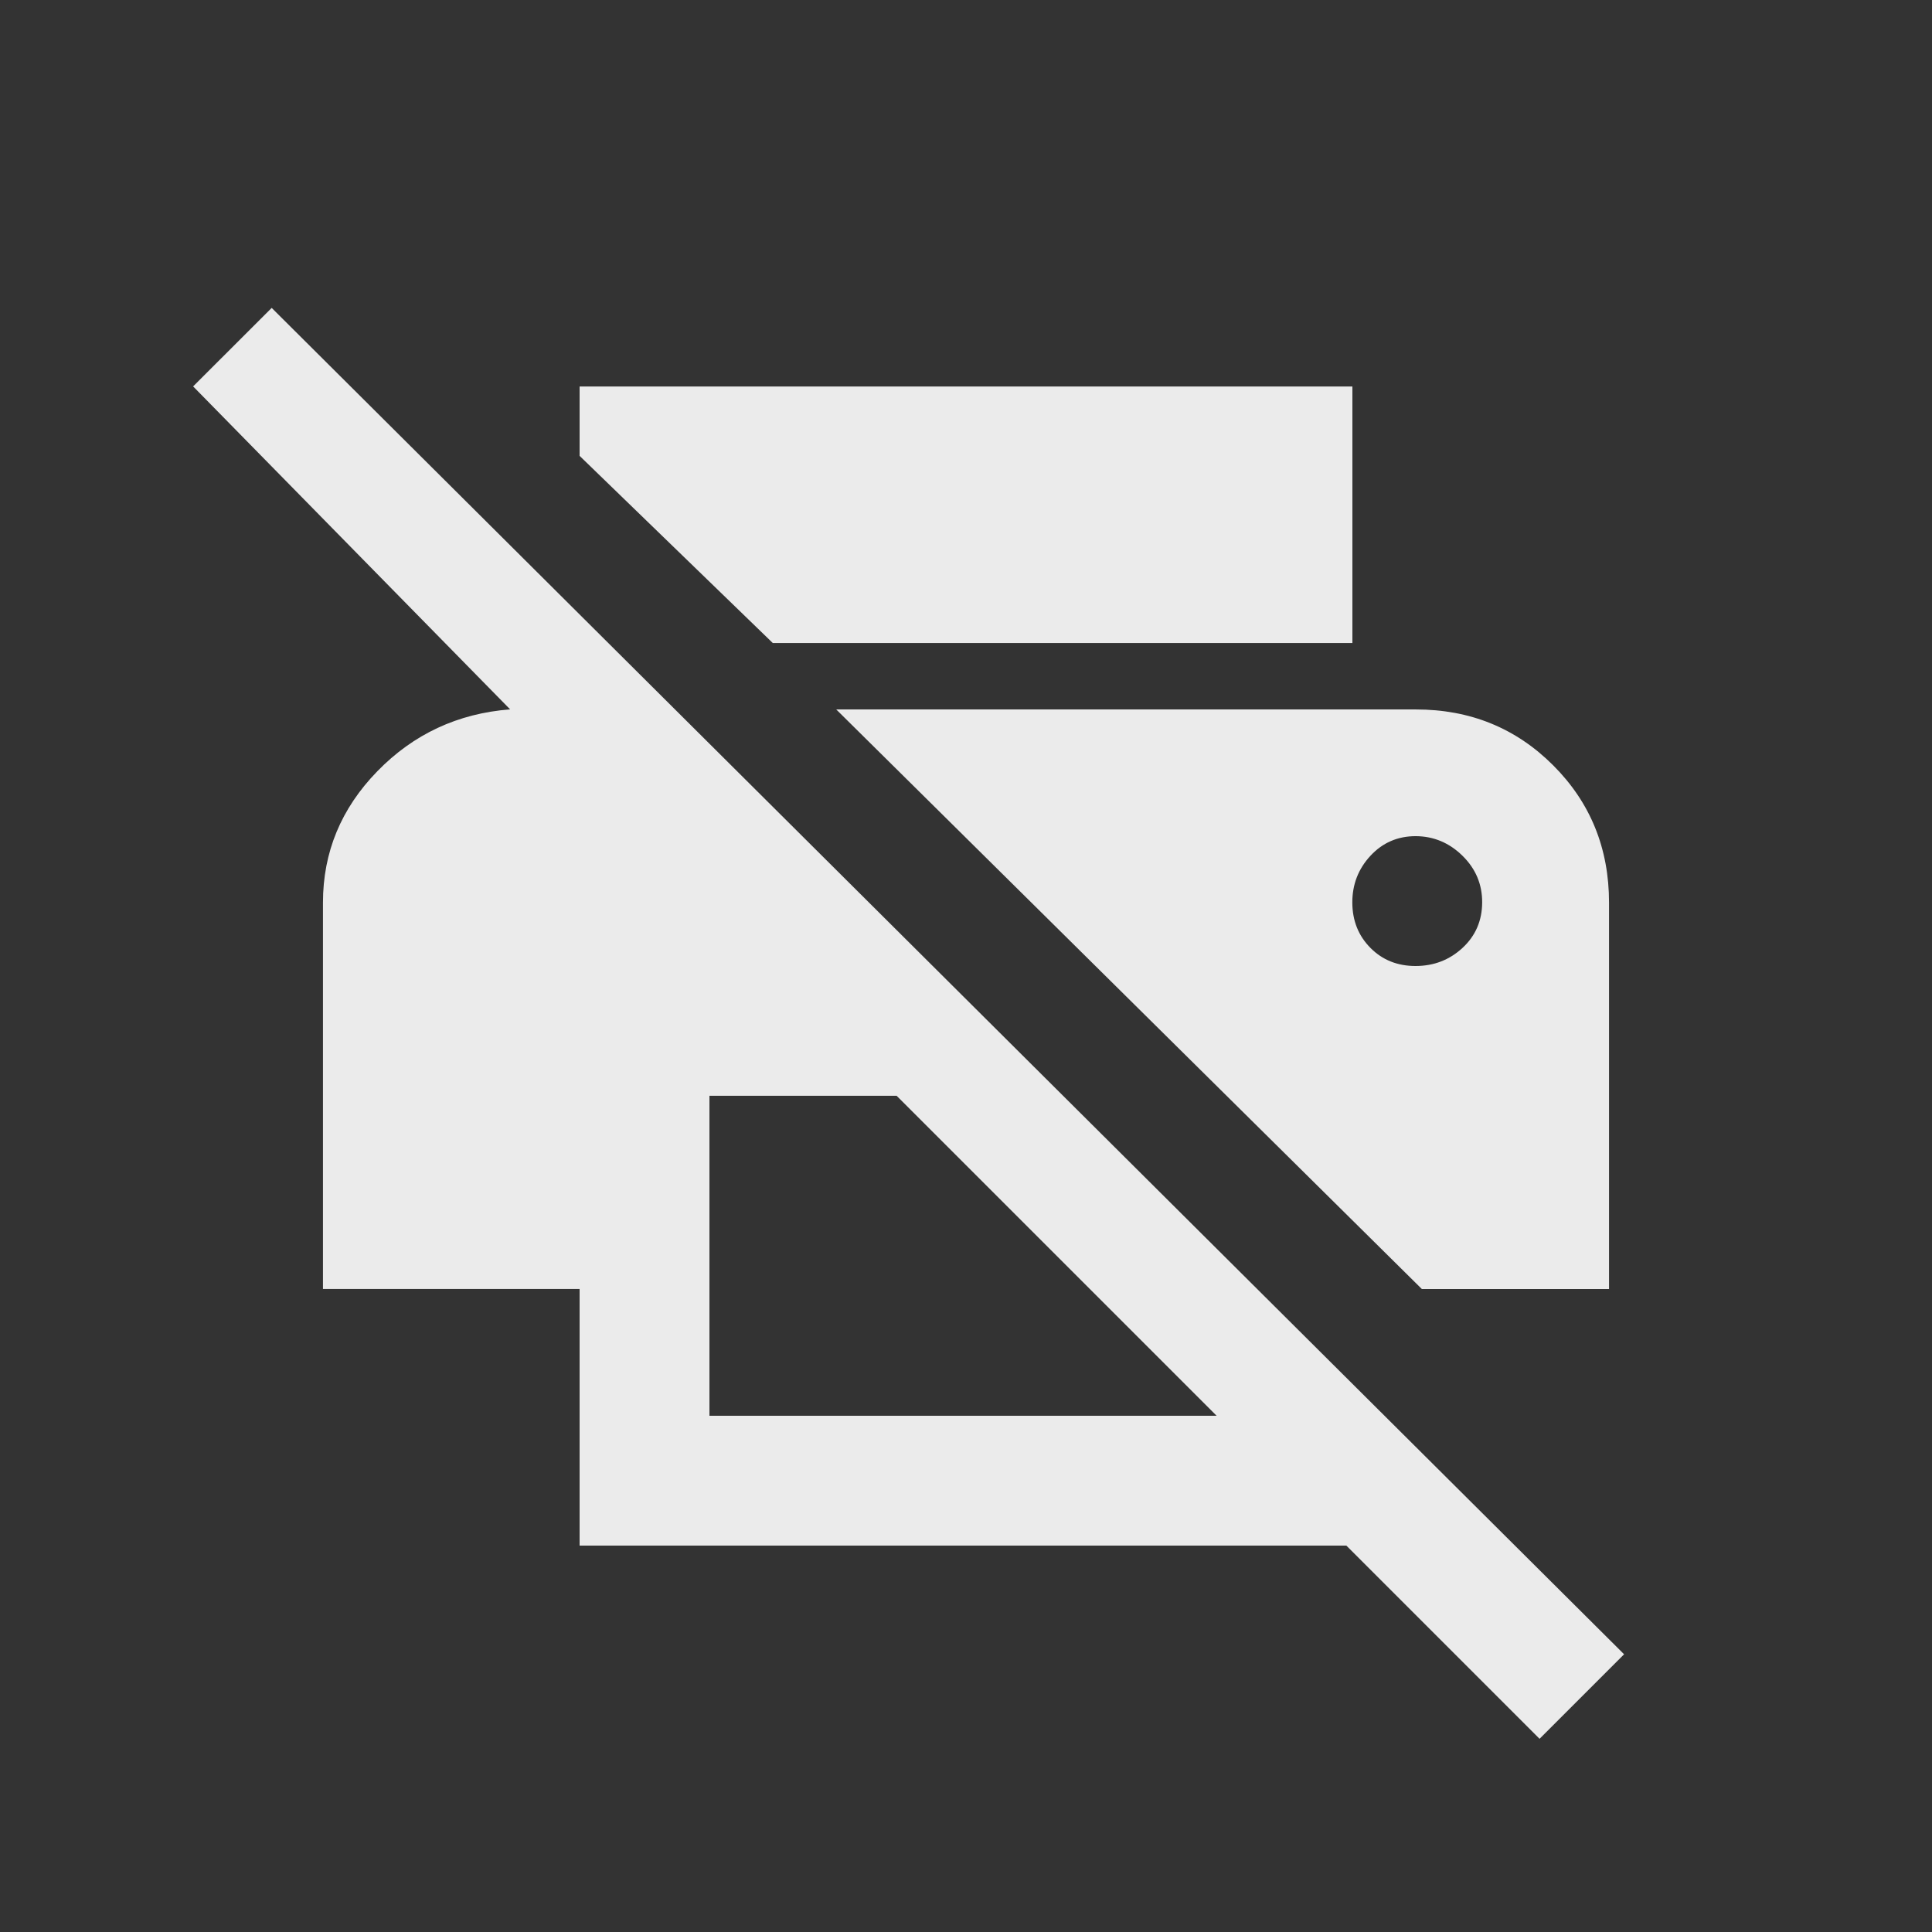 <!-- Generated by IcoMoon.io -->
<svg version="1.1" xmlns="http://www.w3.org/2000/svg" width="24" height="24" viewBox="0 0 24 24">
<rect x="0" y="0" width="24" height="24" fill="#333333" stroke="none"/>
<title>print_disabled</title>
<path fill="#ebebeb" d="M8.813 17.587h6.3l-3.975-3.975h-2.325v3.975zM3.375 3.825l16.8 16.725-1.050 1.050-2.4-2.4h-9.525v-3.188h-3.188v-4.8q0-0.938 0.675-1.631t1.65-0.769l-3.938-4.012zM16.8 7.988h-7.2l-2.4-2.325v-0.862h9.6v3.188zM17.587 10.387q-0.337 0-0.563 0.244t-0.225 0.581 0.225 0.563 0.563 0.225 0.581-0.225 0.244-0.563-0.244-0.581-0.581-0.244zM17.663 16.013l-7.275-7.2h7.2q1.012 0 1.706 0.694t0.694 1.706v4.8h-2.325z"></path>
</svg>
